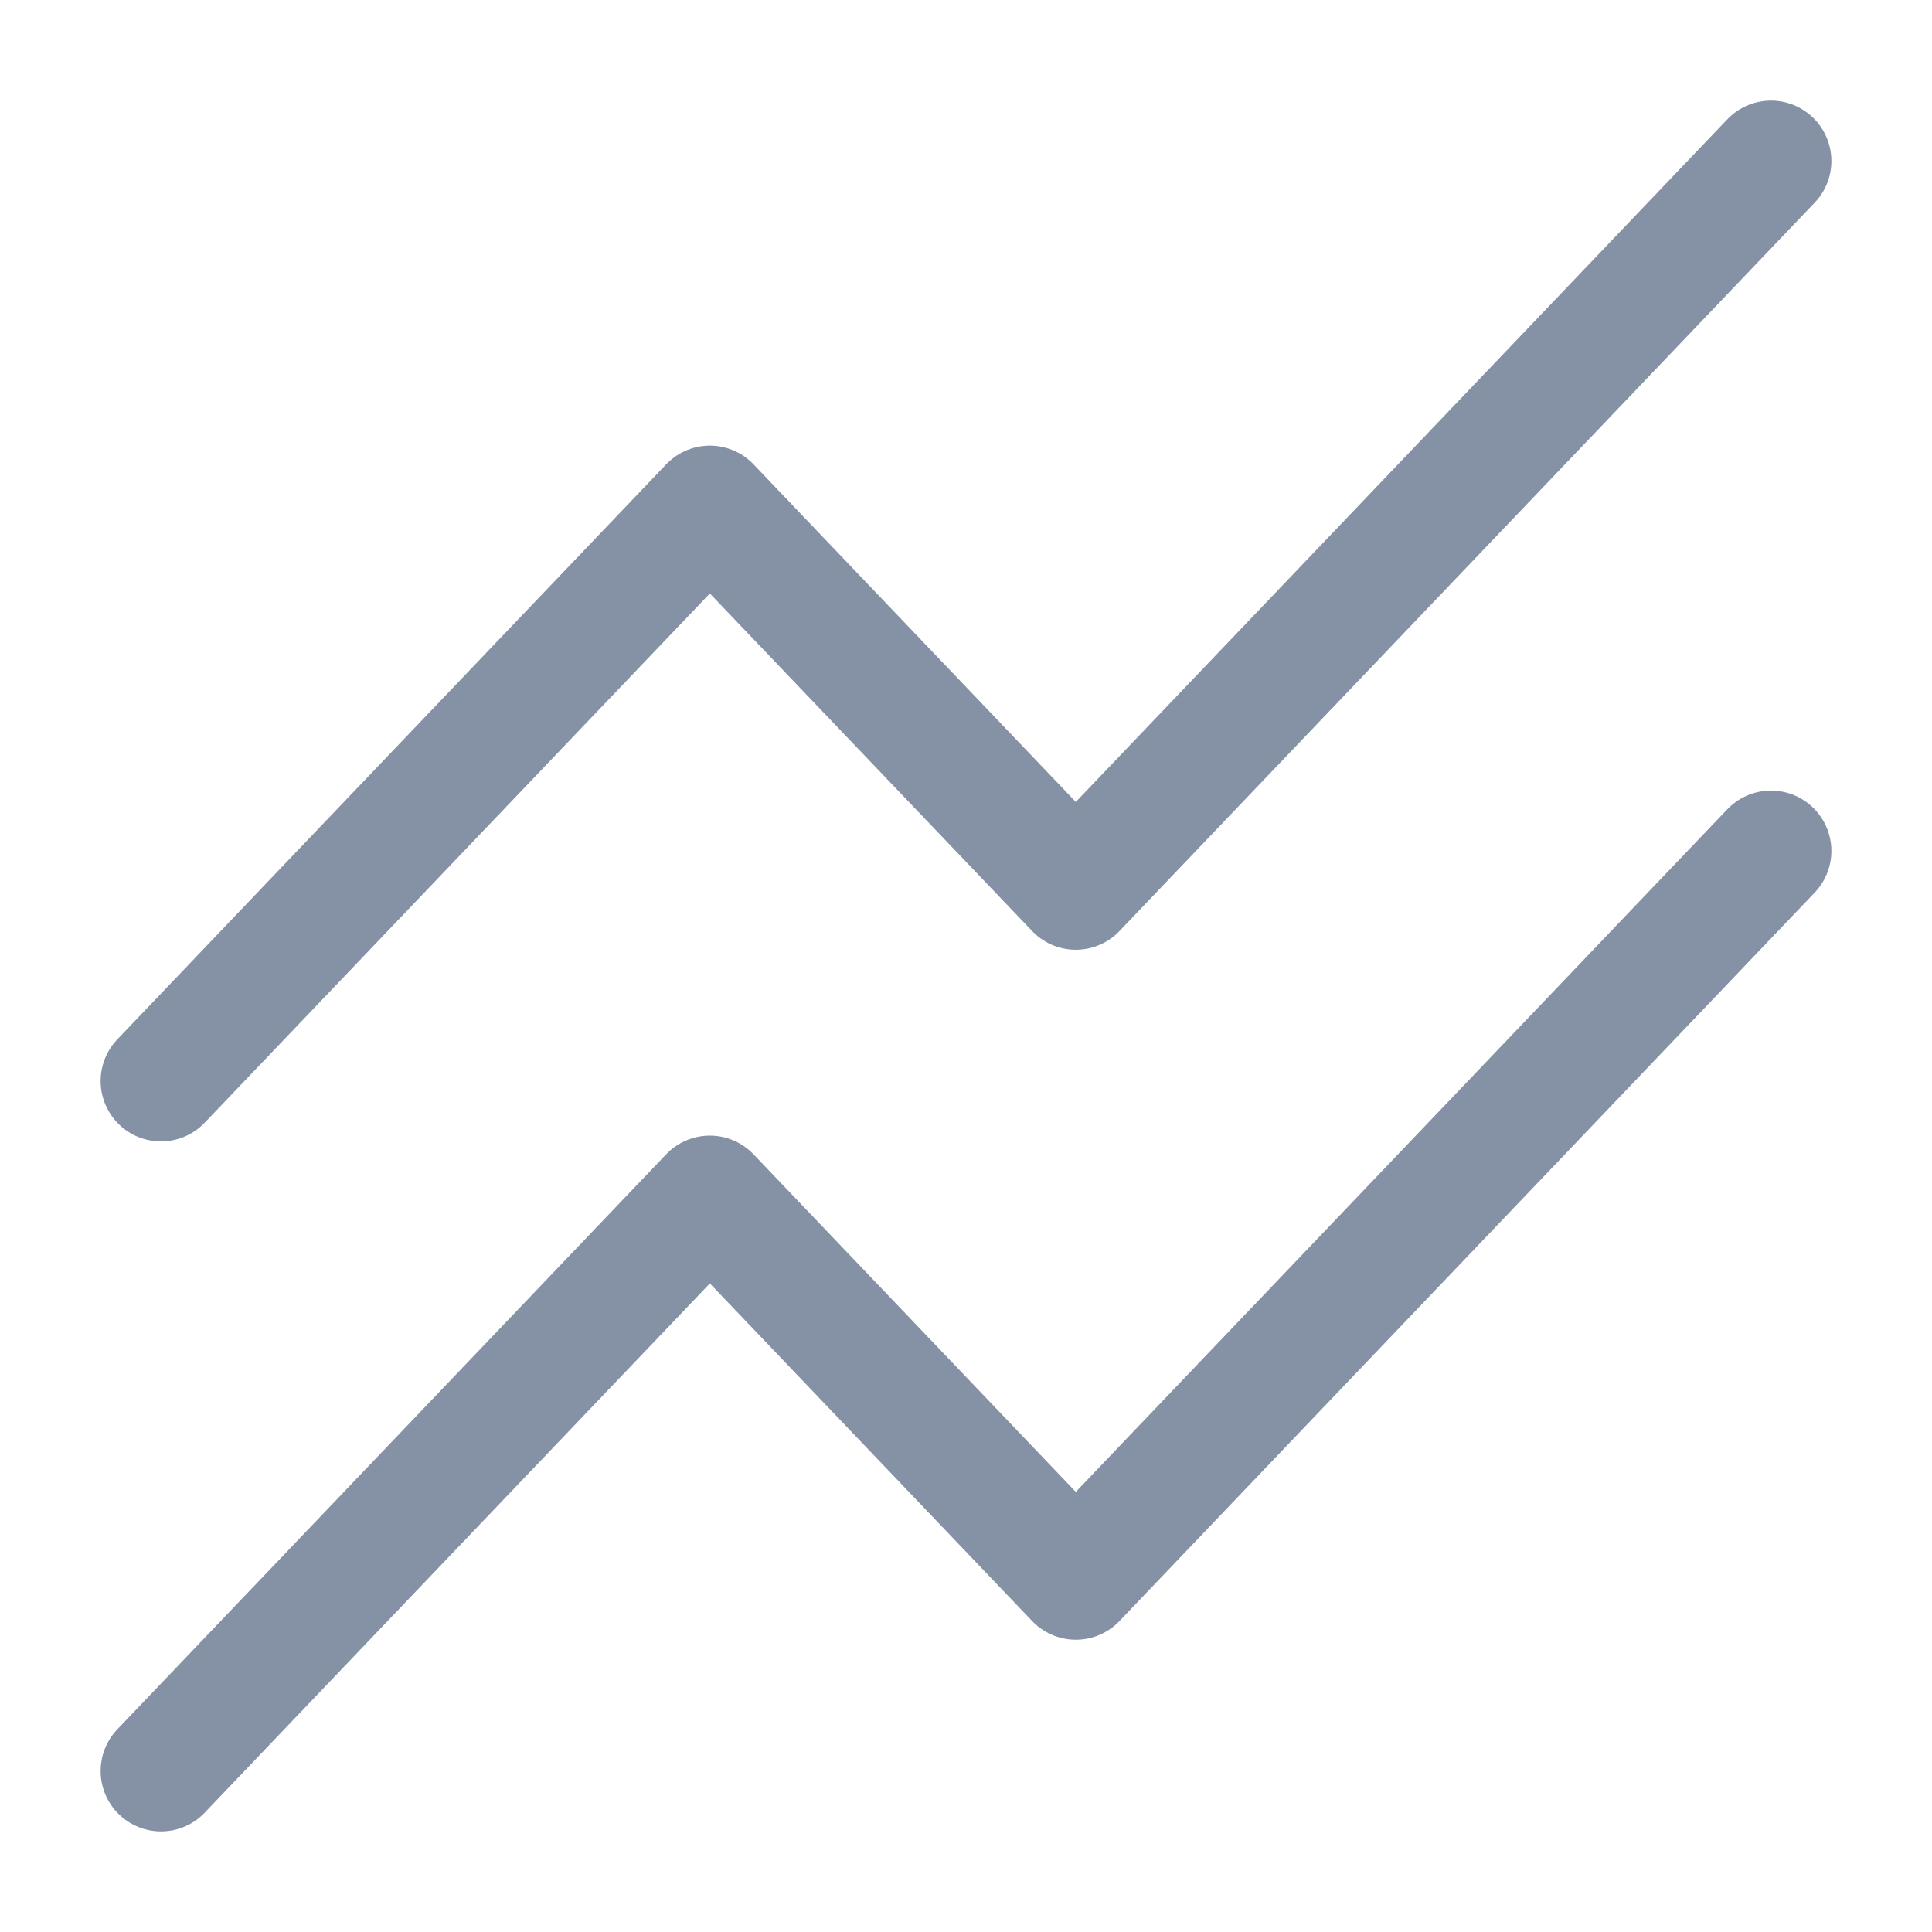 <svg width="24" height="24" viewBox="0 0 24 24" fill="none" xmlns="http://www.w3.org/2000/svg">
<path d="M22 10.571L13.364 19.619L8.818 14.857L2 22M22 2L13.364 11.048L8.818 6.286L2 13.429" stroke="#8592A6" stroke-width="1.5" stroke-linecap="round" stroke-linejoin="round"/>
</svg>
